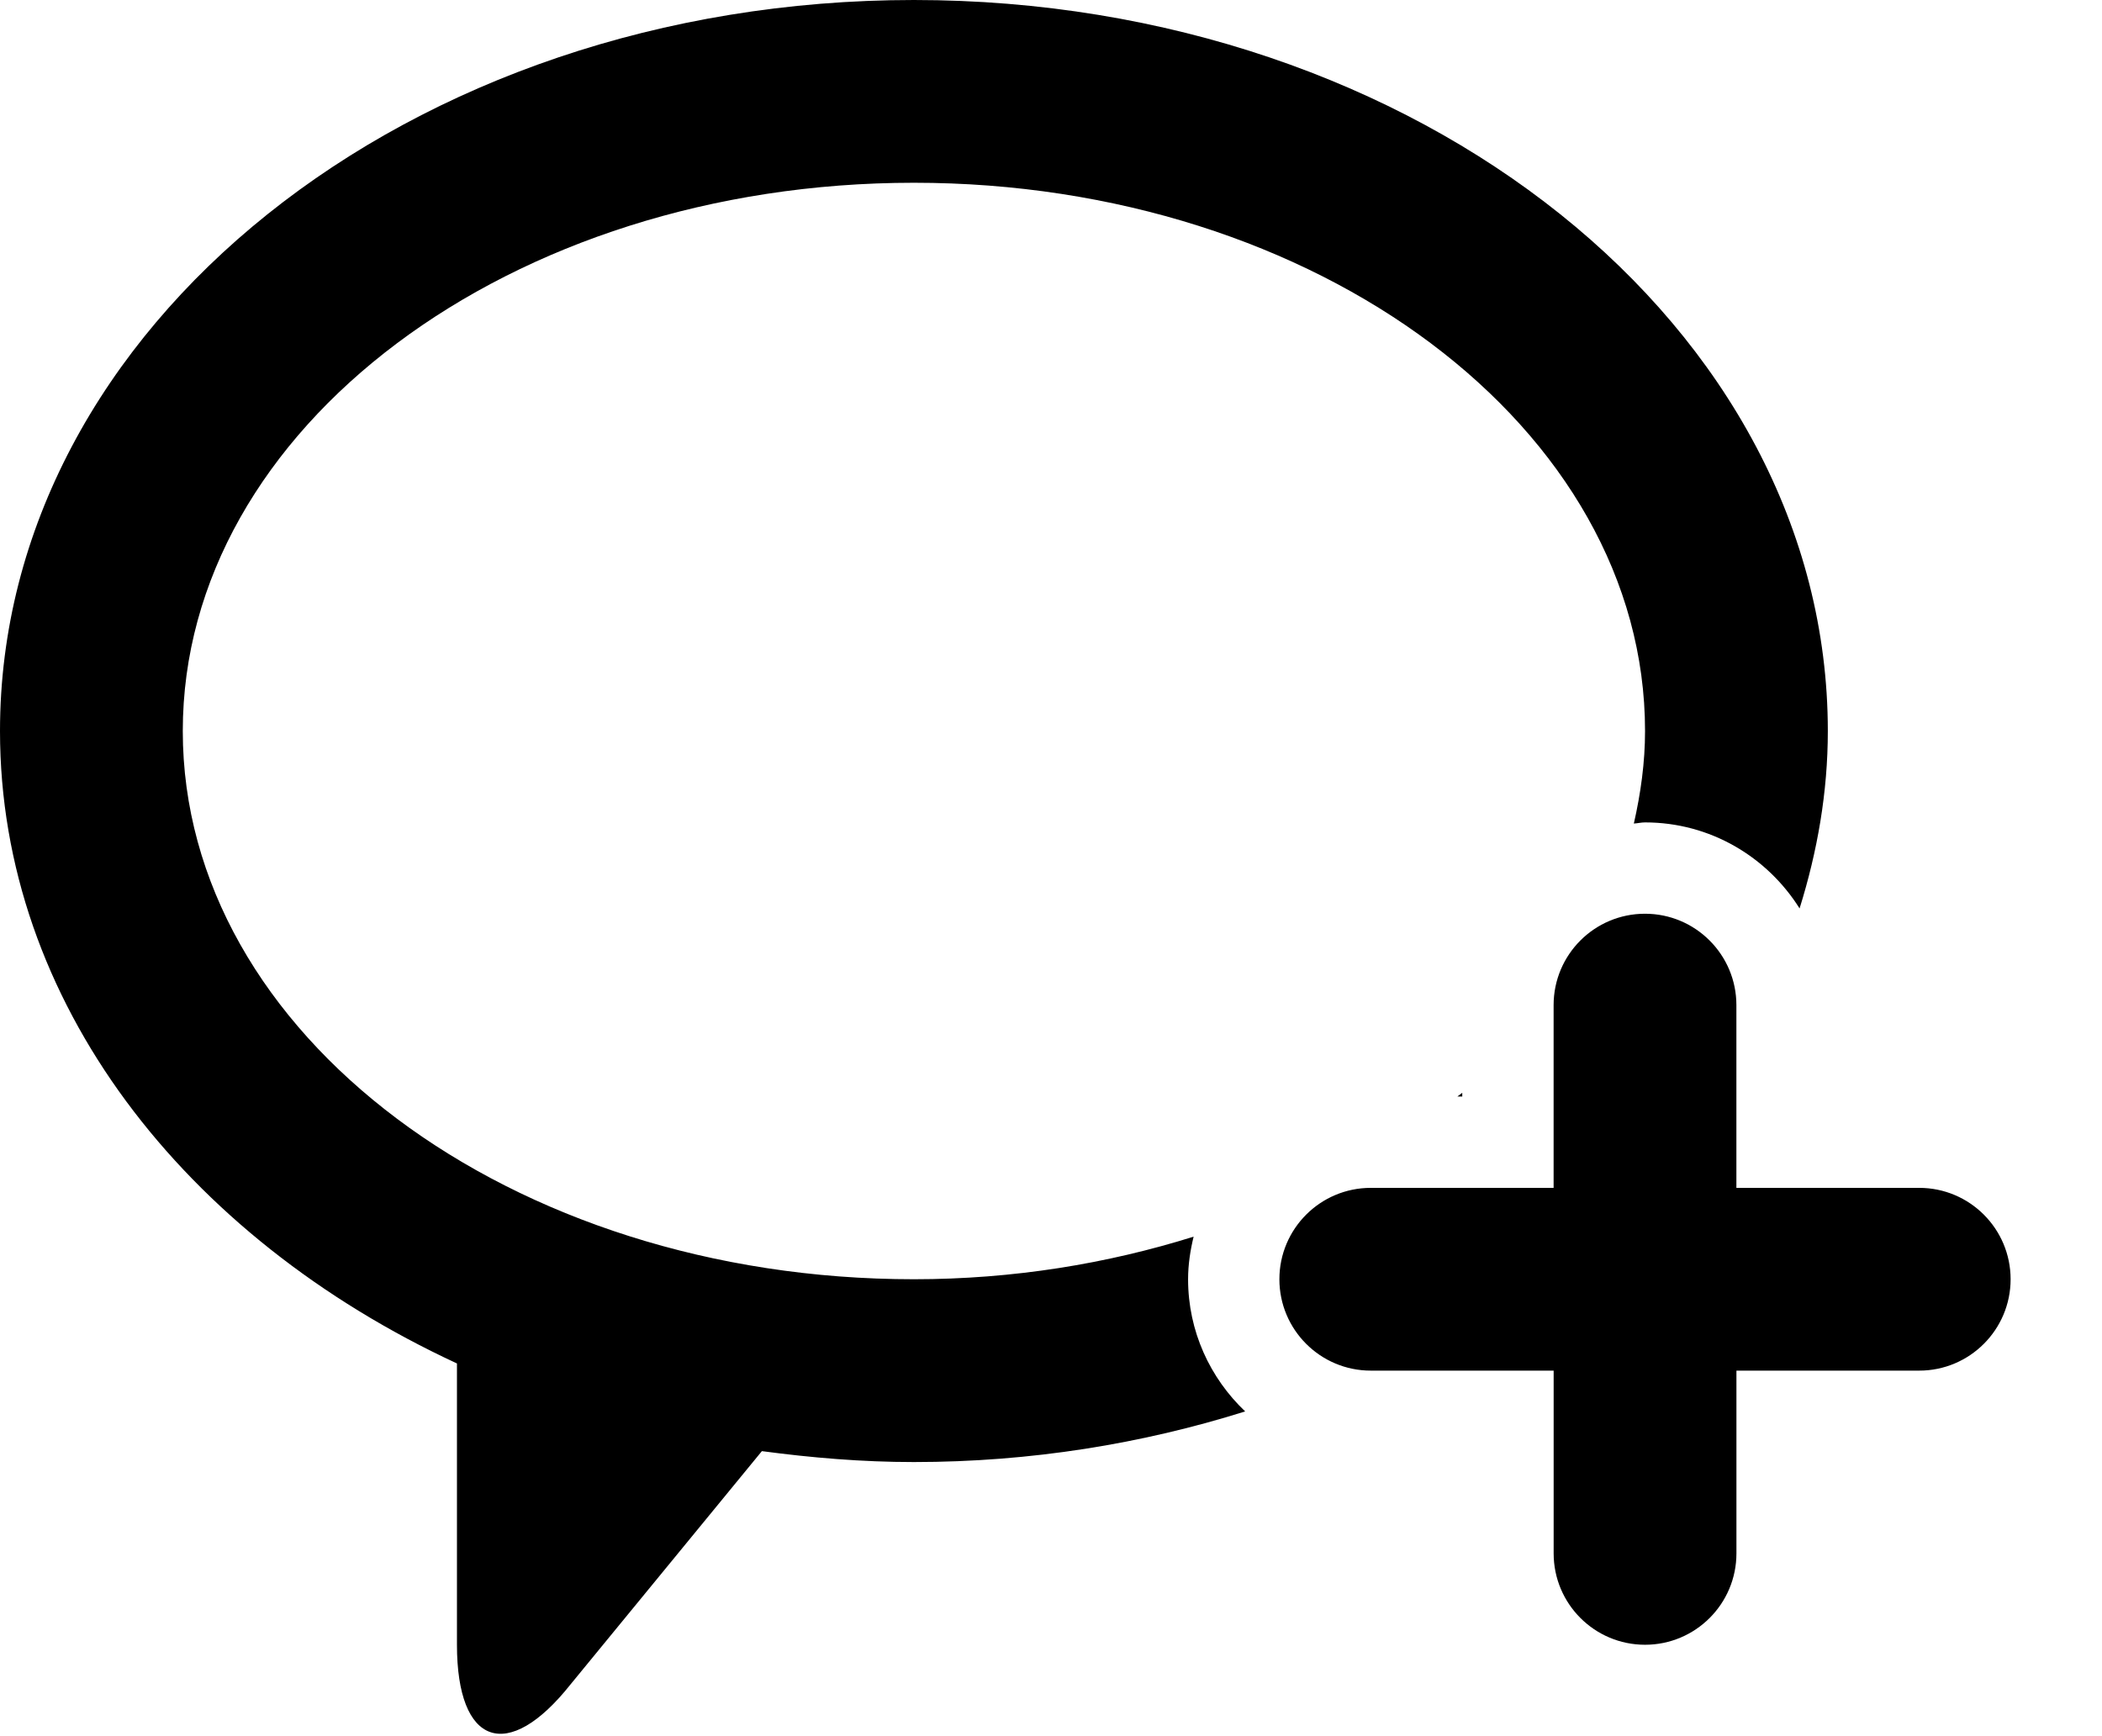 <?xml version="1.0" encoding="iso-8859-1"?>
<!-- Generator: Adobe Illustrator 16.0.4, SVG Export Plug-In . SVG Version: 6.00 Build 0)  -->
<!DOCTYPE svg PUBLIC "-//W3C//DTD SVG 1.1//EN" "http://www.w3.org/Graphics/SVG/1.1/DTD/svg11.dtd">
<svg version="1.1" id="Capa_1" xmlns="http://www.w3.org/2000/svg" xmlns:xlink="http://www.w3.org/1999/xlink" x="0px" y="0px"
	 width="46px" height="38px" viewBox="0 0 46 38" style="enable-background:new 0 0 46 38;" xml:space="preserve">
<g id="_x37_0._Add_Message">
	<g>
		<path d="M32,23.918c-0.034,0.029-0.073,0.054-0.107,0.082H32V23.918z M26.121,27.067c-1.887,0.591-3.947,0.932-6.121,0.932
			c-8.837,0-16-5.372-16-11.999C4,9.372,11.163,4,20,4c8.836,0,16,5.372,16,12c0,0.691-0.095,1.365-0.245,2.025
			C35.838,18.02,35.916,18,36,18c1.429,0,2.674,0.756,3.382,1.883C39.771,18.638,40,17.342,40,16c0-8.837-8.955-16-20-16
			C8.954,0,0,7.163,0,16c0,5.918,4.028,11.074,10,13.842v6.157c0,2.21,1.113,2.598,2.486,0.867l4.187-5.105
			C17.757,31.906,18.864,32,20,32c2.562,0,5-0.401,7.249-1.108C26.483,30.163,26,29.14,26,28C26,27.677,26.048,27.368,26.121,27.067
			z M42,25.999h-4.001v-4c0-1.104-0.896-2-2-2c-1.105,0-2,0.896-2,2v4h-4.001c-1.104,0-2,0.896-2,2s0.896,2,2,2H34v4
			c0,1.104,0.895,2,2,2c1.104,0,2-0.896,2-2v-4H42c1.104,0,2-0.896,2-2S43.104,25.999,42,25.999z"/>
	</g>
</g>
<g>
</g>
<g>
</g>
<g>
</g>
<g>
</g>
<g>
</g>
<g>
</g>
<g>
</g>
<g>
</g>
<g>
</g>
<g>
</g>
<g>
</g>
<g>
</g>
<g>
</g>
<g>
</g>
<g>
</g>
</svg>

